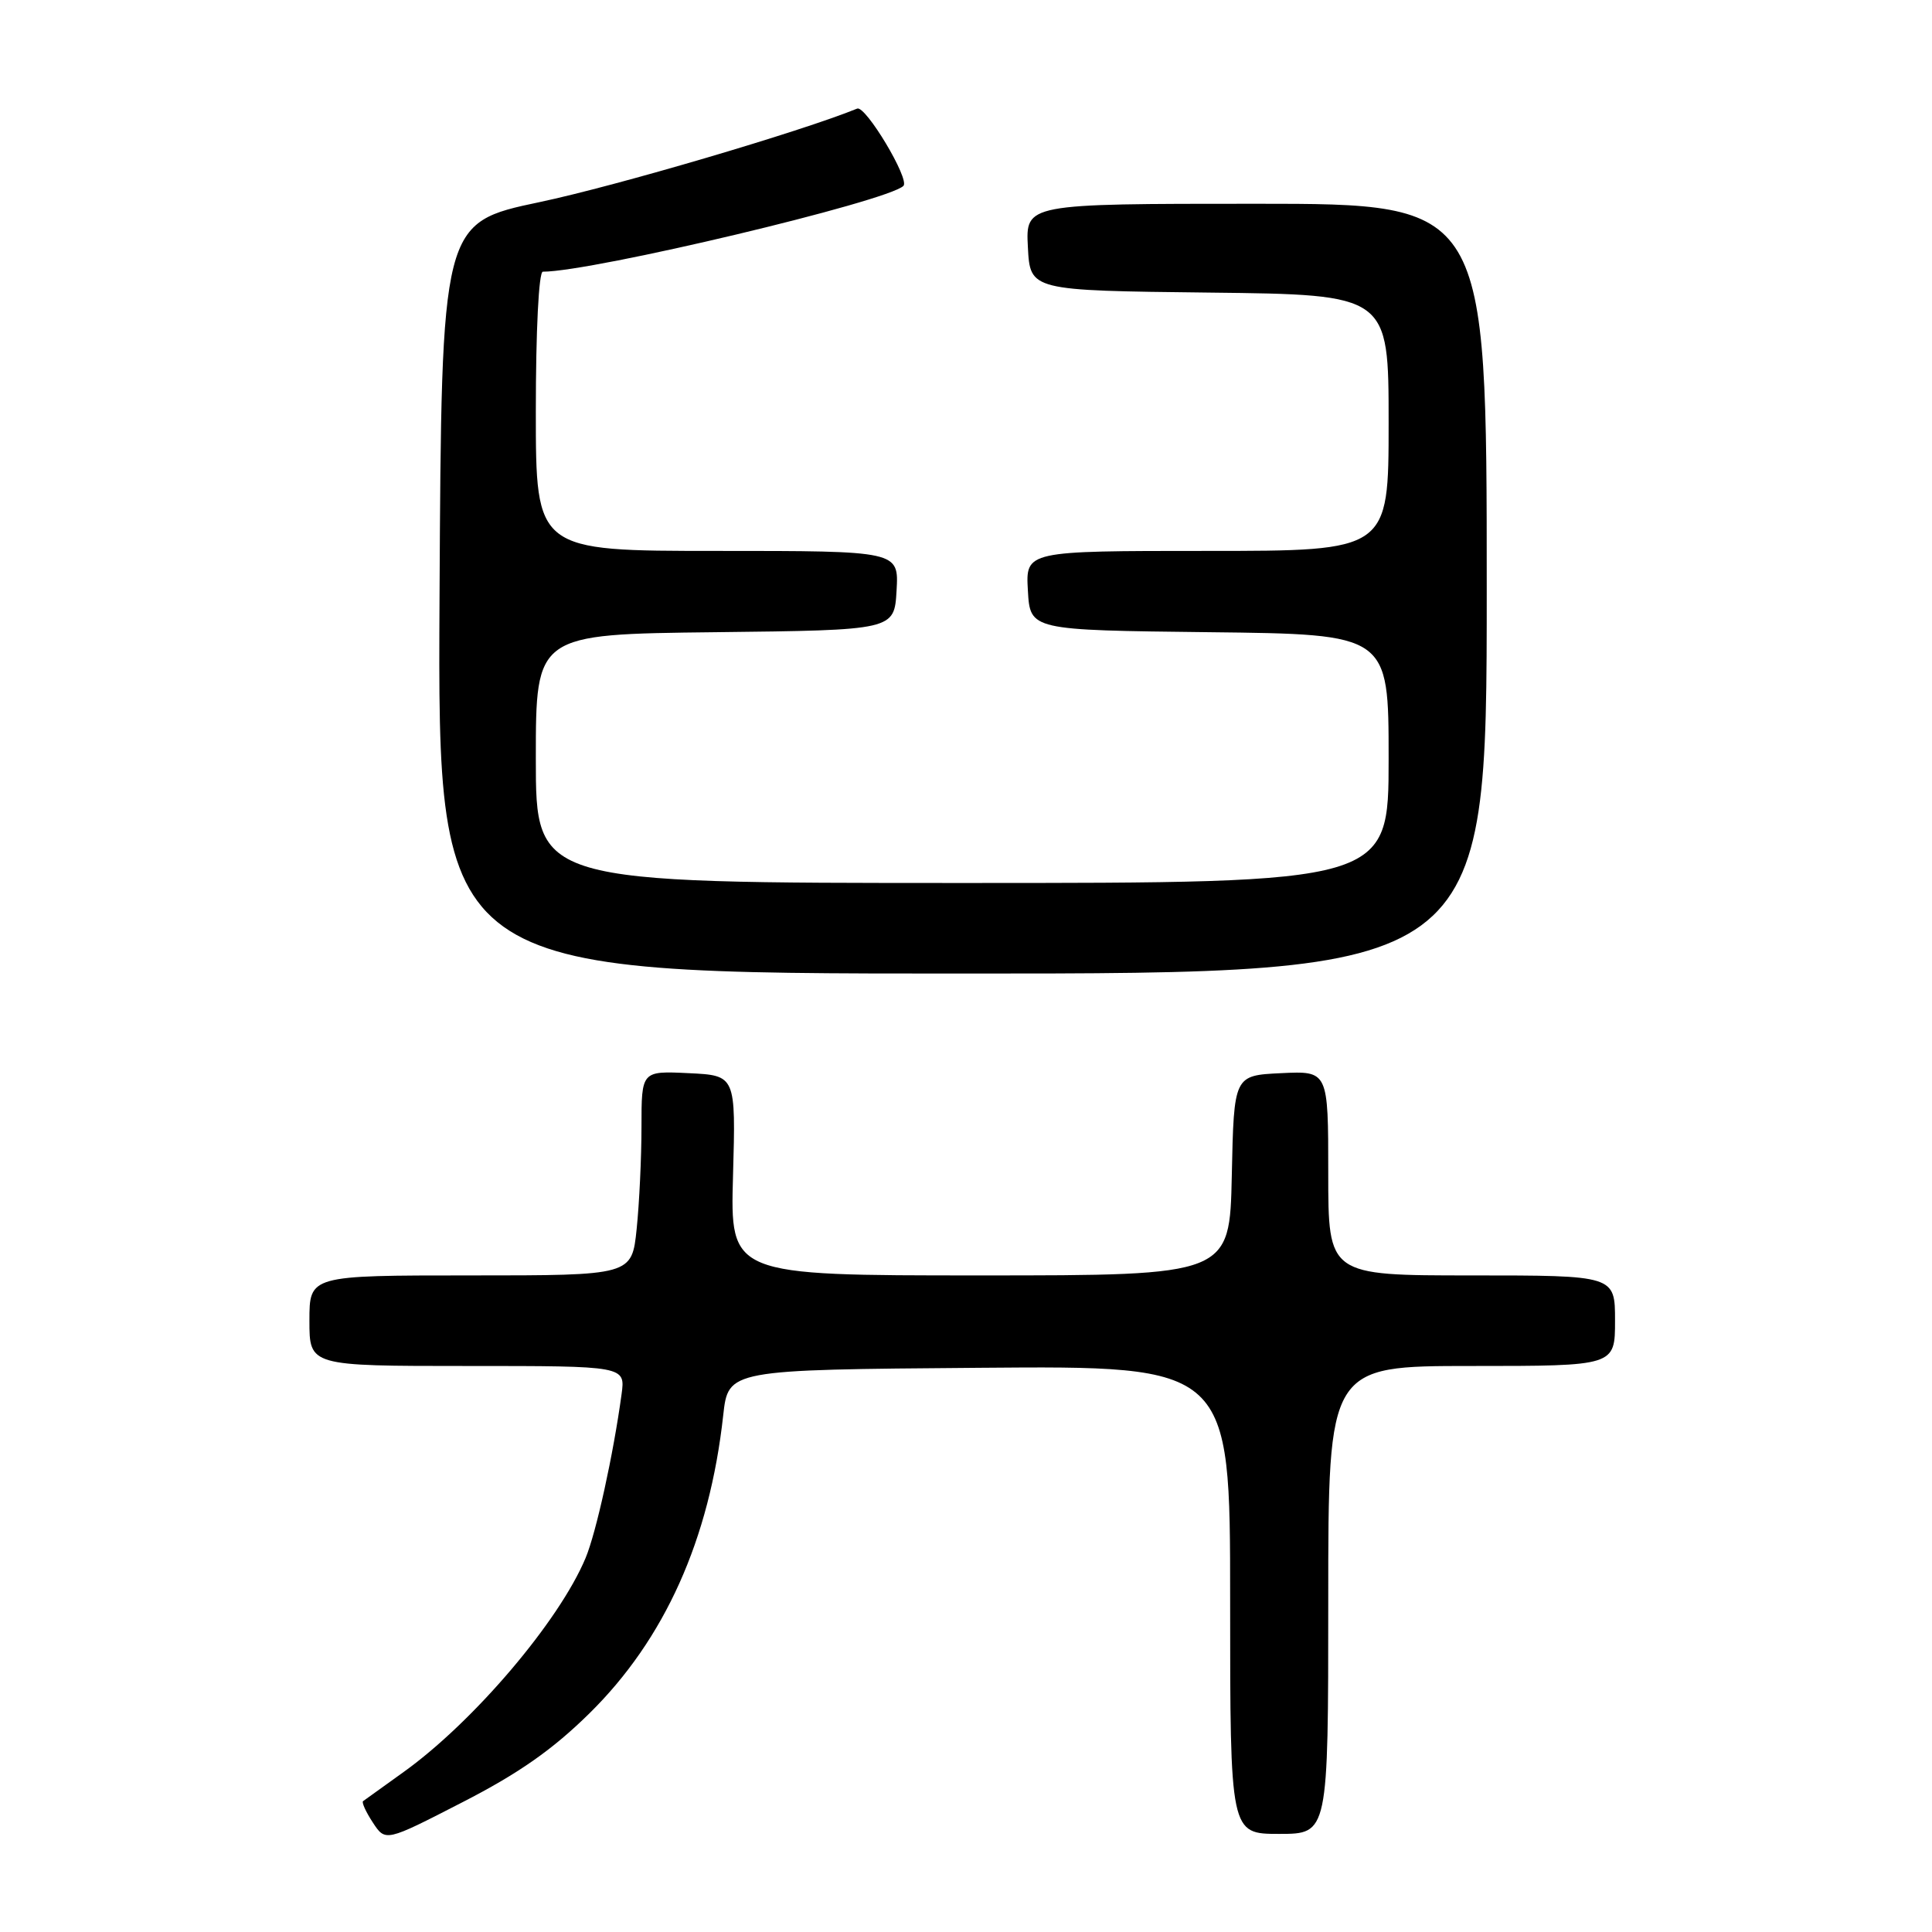 <?xml version="1.0" encoding="UTF-8" standalone="no"?>
<!DOCTYPE svg PUBLIC "-//W3C//DTD SVG 1.1//EN" "http://www.w3.org/Graphics/SVG/1.1/DTD/svg11.dtd" >
<svg xmlns="http://www.w3.org/2000/svg" xmlns:xlink="http://www.w3.org/1999/xlink" version="1.1" viewBox="0 0 256 256">
 <g >
 <path fill="currentColor"
d=" M 78.08 227.05 C 88.08 217.21 94.02 204.00 95.83 187.53 C 96.50 181.50 96.50 181.50 129.75 181.24 C 163.00 180.97 163.00 180.97 163.00 211.99 C 163.00 243.00 163.00 243.00 169.50 243.00 C 176.00 243.00 176.00 243.00 176.00 212.00 C 176.00 181.00 176.00 181.00 195.00 181.00 C 214.00 181.00 214.00 181.00 214.00 175.00 C 214.00 169.00 214.00 169.00 195.00 169.00 C 176.00 169.00 176.00 169.00 176.00 155.45 C 176.00 141.90 176.00 141.90 169.75 142.20 C 163.50 142.50 163.50 142.50 163.22 155.75 C 162.94 169.00 162.94 169.00 129.85 169.00 C 96.75 169.00 96.75 169.00 97.13 155.75 C 97.50 142.50 97.50 142.50 91.25 142.20 C 85.00 141.90 85.00 141.90 85.00 149.31 C 85.00 153.38 84.71 159.47 84.36 162.85 C 83.72 169.00 83.72 169.00 62.36 169.00 C 41.00 169.00 41.00 169.00 41.00 175.00 C 41.00 181.00 41.00 181.00 61.94 181.00 C 82.87 181.00 82.87 181.00 82.36 184.75 C 81.27 192.75 79.00 203.08 77.59 206.45 C 74.09 214.82 62.78 228.12 53.51 234.78 C 50.76 236.76 48.33 238.50 48.11 238.66 C 47.90 238.81 48.48 240.09 49.40 241.49 C 51.08 244.05 51.08 244.05 61.25 238.82 C 68.72 234.99 73.19 231.86 78.08 227.05 Z  M 197.00 78.00 C 197.00 27.00 197.00 27.00 166.45 27.00 C 135.90 27.00 135.90 27.00 136.20 32.75 C 136.50 38.50 136.50 38.50 160.25 38.77 C 184.00 39.04 184.00 39.04 184.00 56.02 C 184.00 73.00 184.00 73.00 159.95 73.00 C 135.90 73.00 135.90 73.00 136.20 78.25 C 136.50 83.50 136.50 83.50 160.25 83.77 C 184.00 84.04 184.00 84.04 184.00 100.52 C 184.00 117.00 184.00 117.00 127.50 117.00 C 71.00 117.00 71.00 117.00 71.00 100.52 C 71.00 84.04 71.00 84.04 94.75 83.77 C 118.50 83.50 118.50 83.50 118.80 78.25 C 119.10 73.00 119.10 73.00 95.05 73.00 C 71.00 73.00 71.00 73.00 71.00 54.50 C 71.00 43.80 71.39 36.00 71.93 36.00 C 78.51 36.00 117.65 26.68 119.71 24.63 C 120.58 23.76 114.69 13.93 113.58 14.39 C 106.16 17.42 81.65 24.64 71.50 26.78 C 58.50 29.52 58.50 29.52 58.24 79.26 C 57.98 129.00 57.98 129.00 127.49 129.00 C 197.00 129.00 197.00 129.00 197.00 78.00 Z "/>
</g>
</svg>
